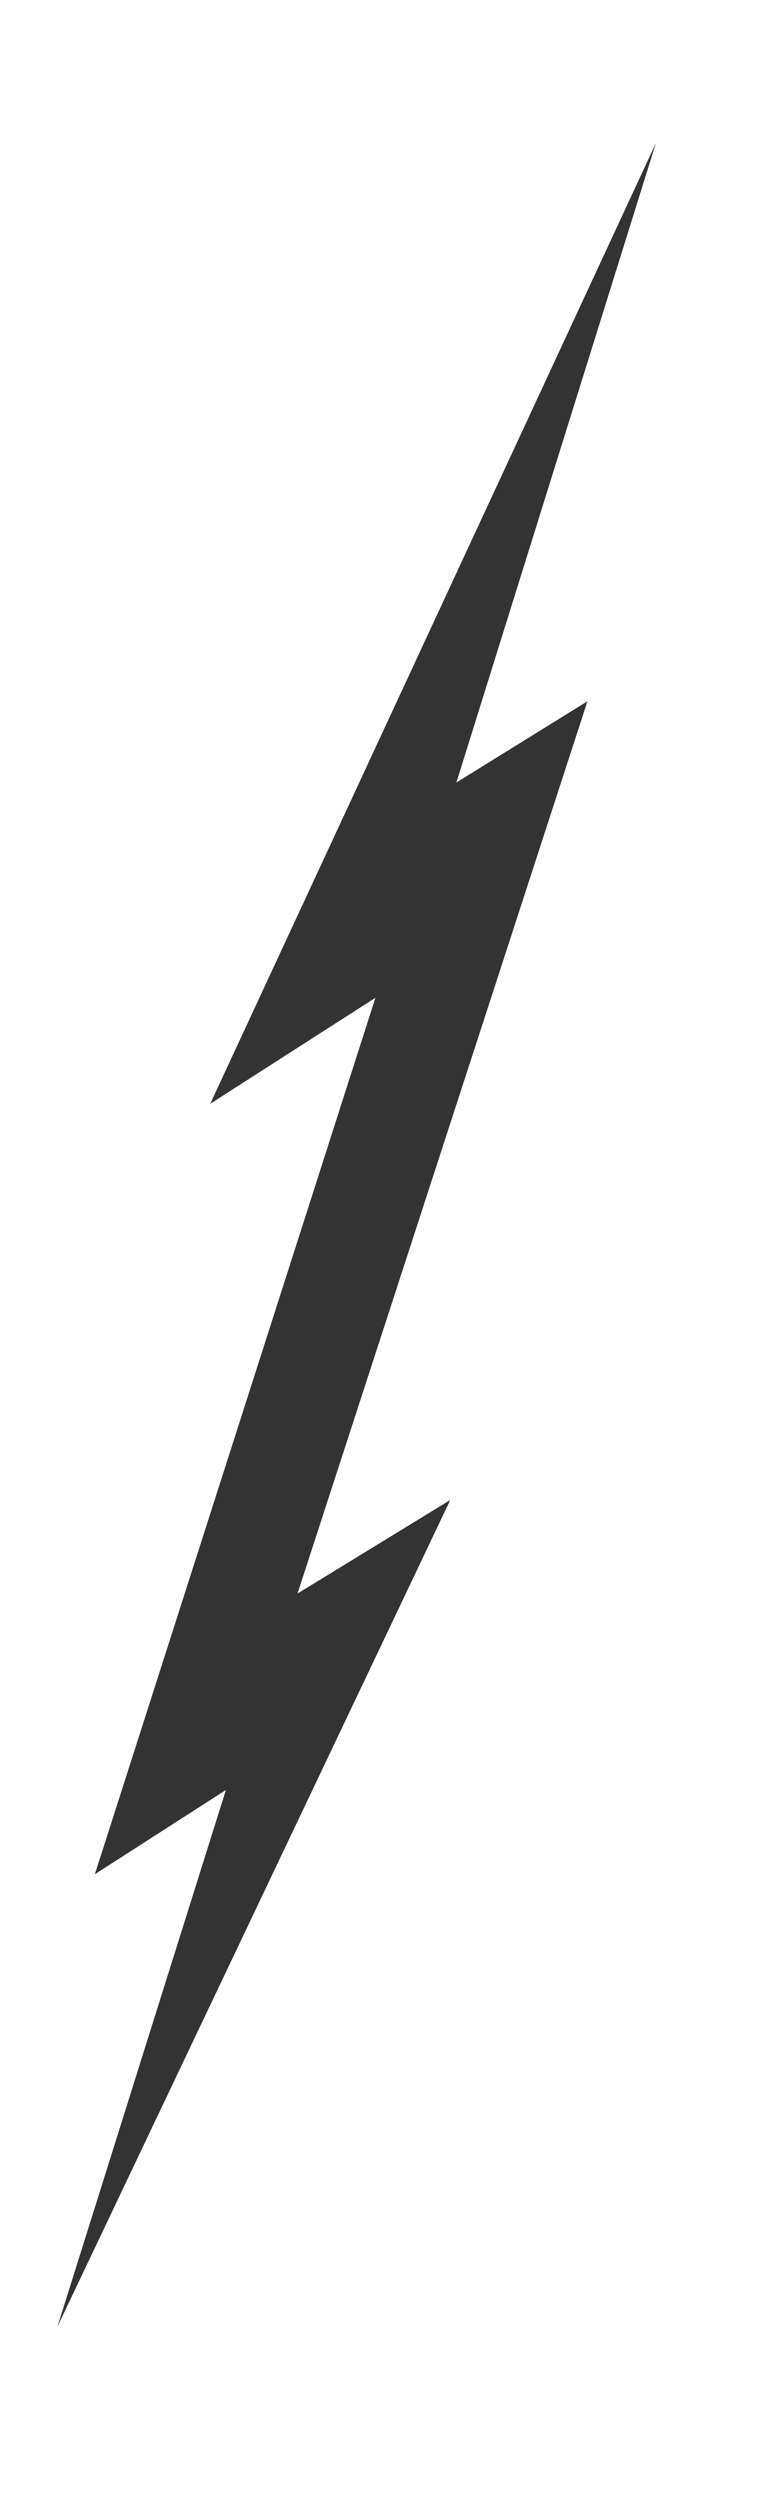<?xml version="1.0" encoding="UTF-8" standalone="no"?>
<!DOCTYPE svg PUBLIC "-//W3C//DTD SVG 1.1//EN" "http://www.w3.org/Graphics/SVG/1.1/DTD/svg11.dtd">
<svg viewBox="0 0 10 33" version="1.1" xmlns="http://www.w3.org/2000/svg" xmlns:xlink="http://www.w3.org/1999/xlink"
	xml:space="preserve" xmlns:serif="http://www.serif.com/" class="logo-flash">
	<style>
		.logo-long-text {
			fill: #333
		}
	</style>
	<path id="flash1" serif:id="flash" class="logo-long-text"
		d="M2.777,14.57L8.665,1.887L6.029,10.329L7.76,9.257L3.93,21.035L5.948,19.8L0.759,30.711L2.984,23.628L1.253,24.74L4.959,13.171L2.777,14.57Z" />
</svg>